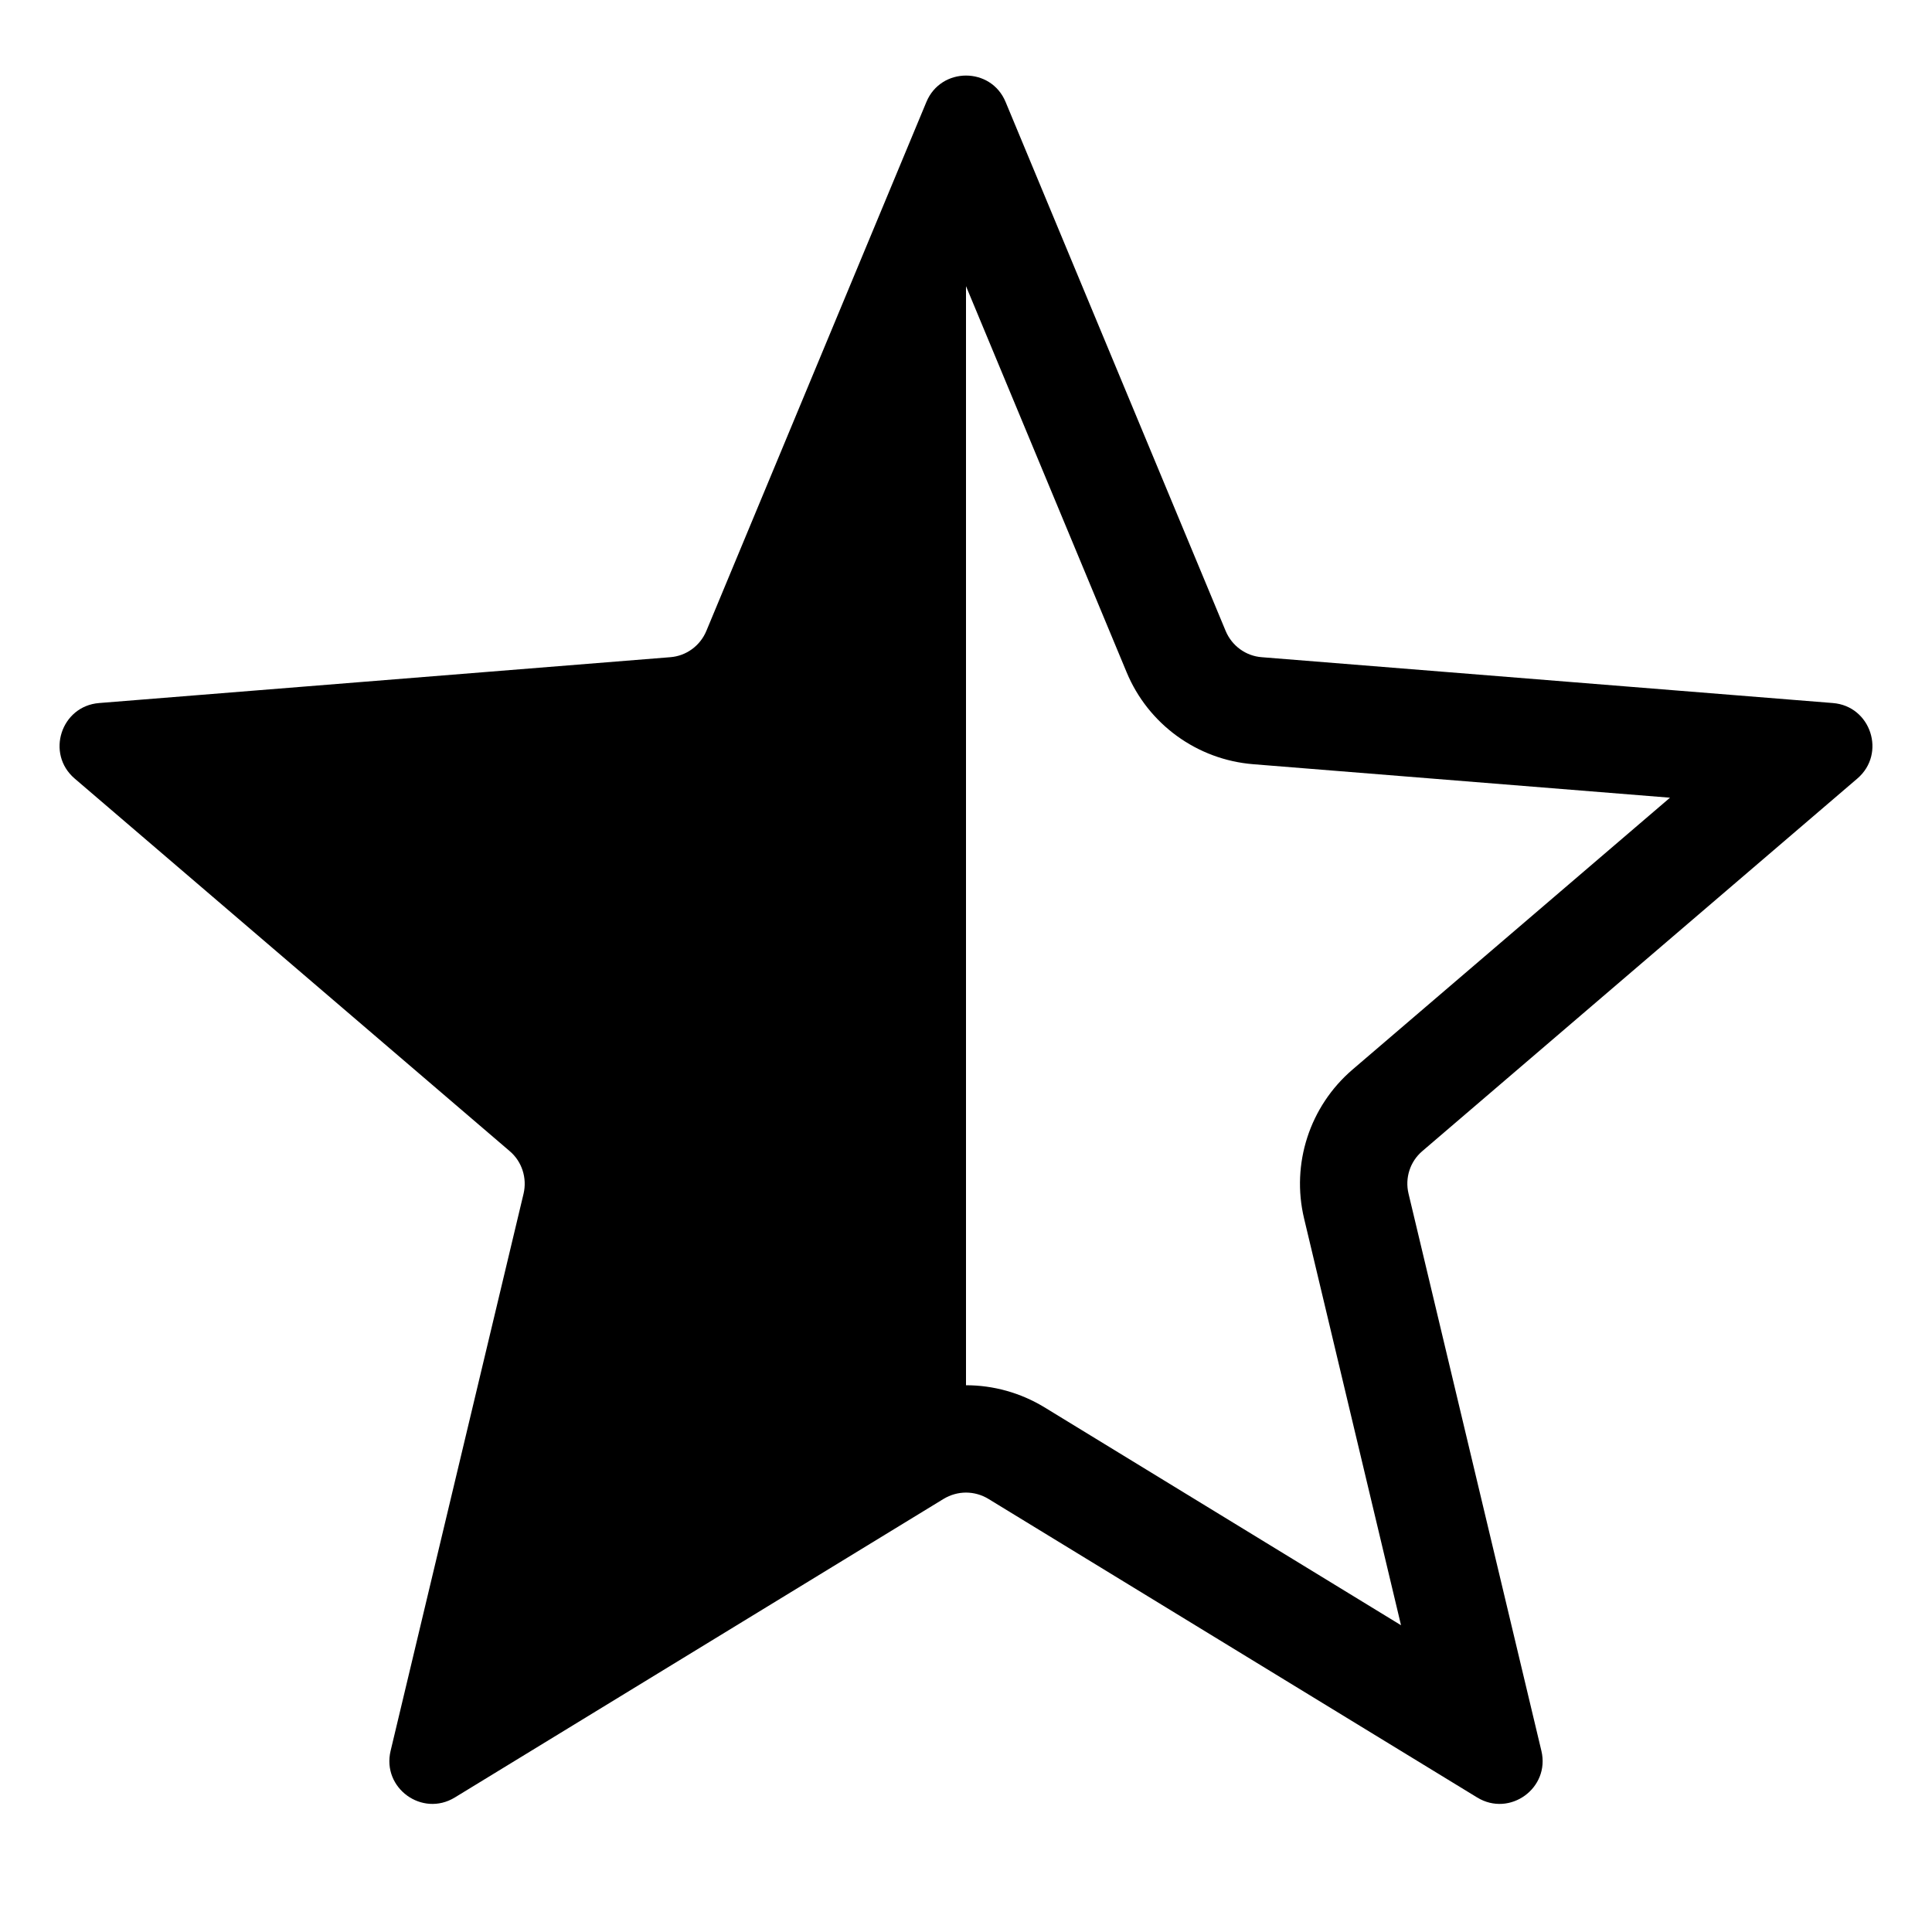 <svg width="18" height="18" viewBox="0 0 18 18" fill="none" xmlns="http://www.w3.org/2000/svg">
<path fill-rule="evenodd" clip-rule="evenodd" d="M4.237 16.747C3.933 16.932 3.557 16.659 3.639 16.313L4.878 11.121C4.912 10.975 4.863 10.822 4.749 10.725L0.695 7.253C0.425 7.021 0.569 6.578 0.924 6.55L6.244 6.123C6.393 6.112 6.523 6.017 6.581 5.878L8.631 0.95C8.699 0.786 8.85 0.704 9 0.704C9.151 0.704 9.301 0.786 9.369 0.95L11.419 5.878C11.477 6.017 11.607 6.112 11.756 6.123L17.076 6.55C17.431 6.578 17.575 7.021 17.305 7.253L13.251 10.725C13.137 10.822 13.088 10.975 13.123 11.121L14.361 16.313C14.443 16.659 14.067 16.932 13.763 16.747L9.209 13.965C9.145 13.926 9.072 13.906 9 13.906C8.928 13.906 8.856 13.926 8.791 13.965L4.237 16.747ZM9 2.666V12.906C9.253 12.906 9.506 12.975 9.73 13.111L13.053 15.142L12.15 11.353C12.028 10.843 12.202 10.307 12.601 9.965L15.559 7.432L11.676 7.12C11.153 7.078 10.697 6.747 10.496 6.262L9 2.666Z" fill="black"/>
</svg>
